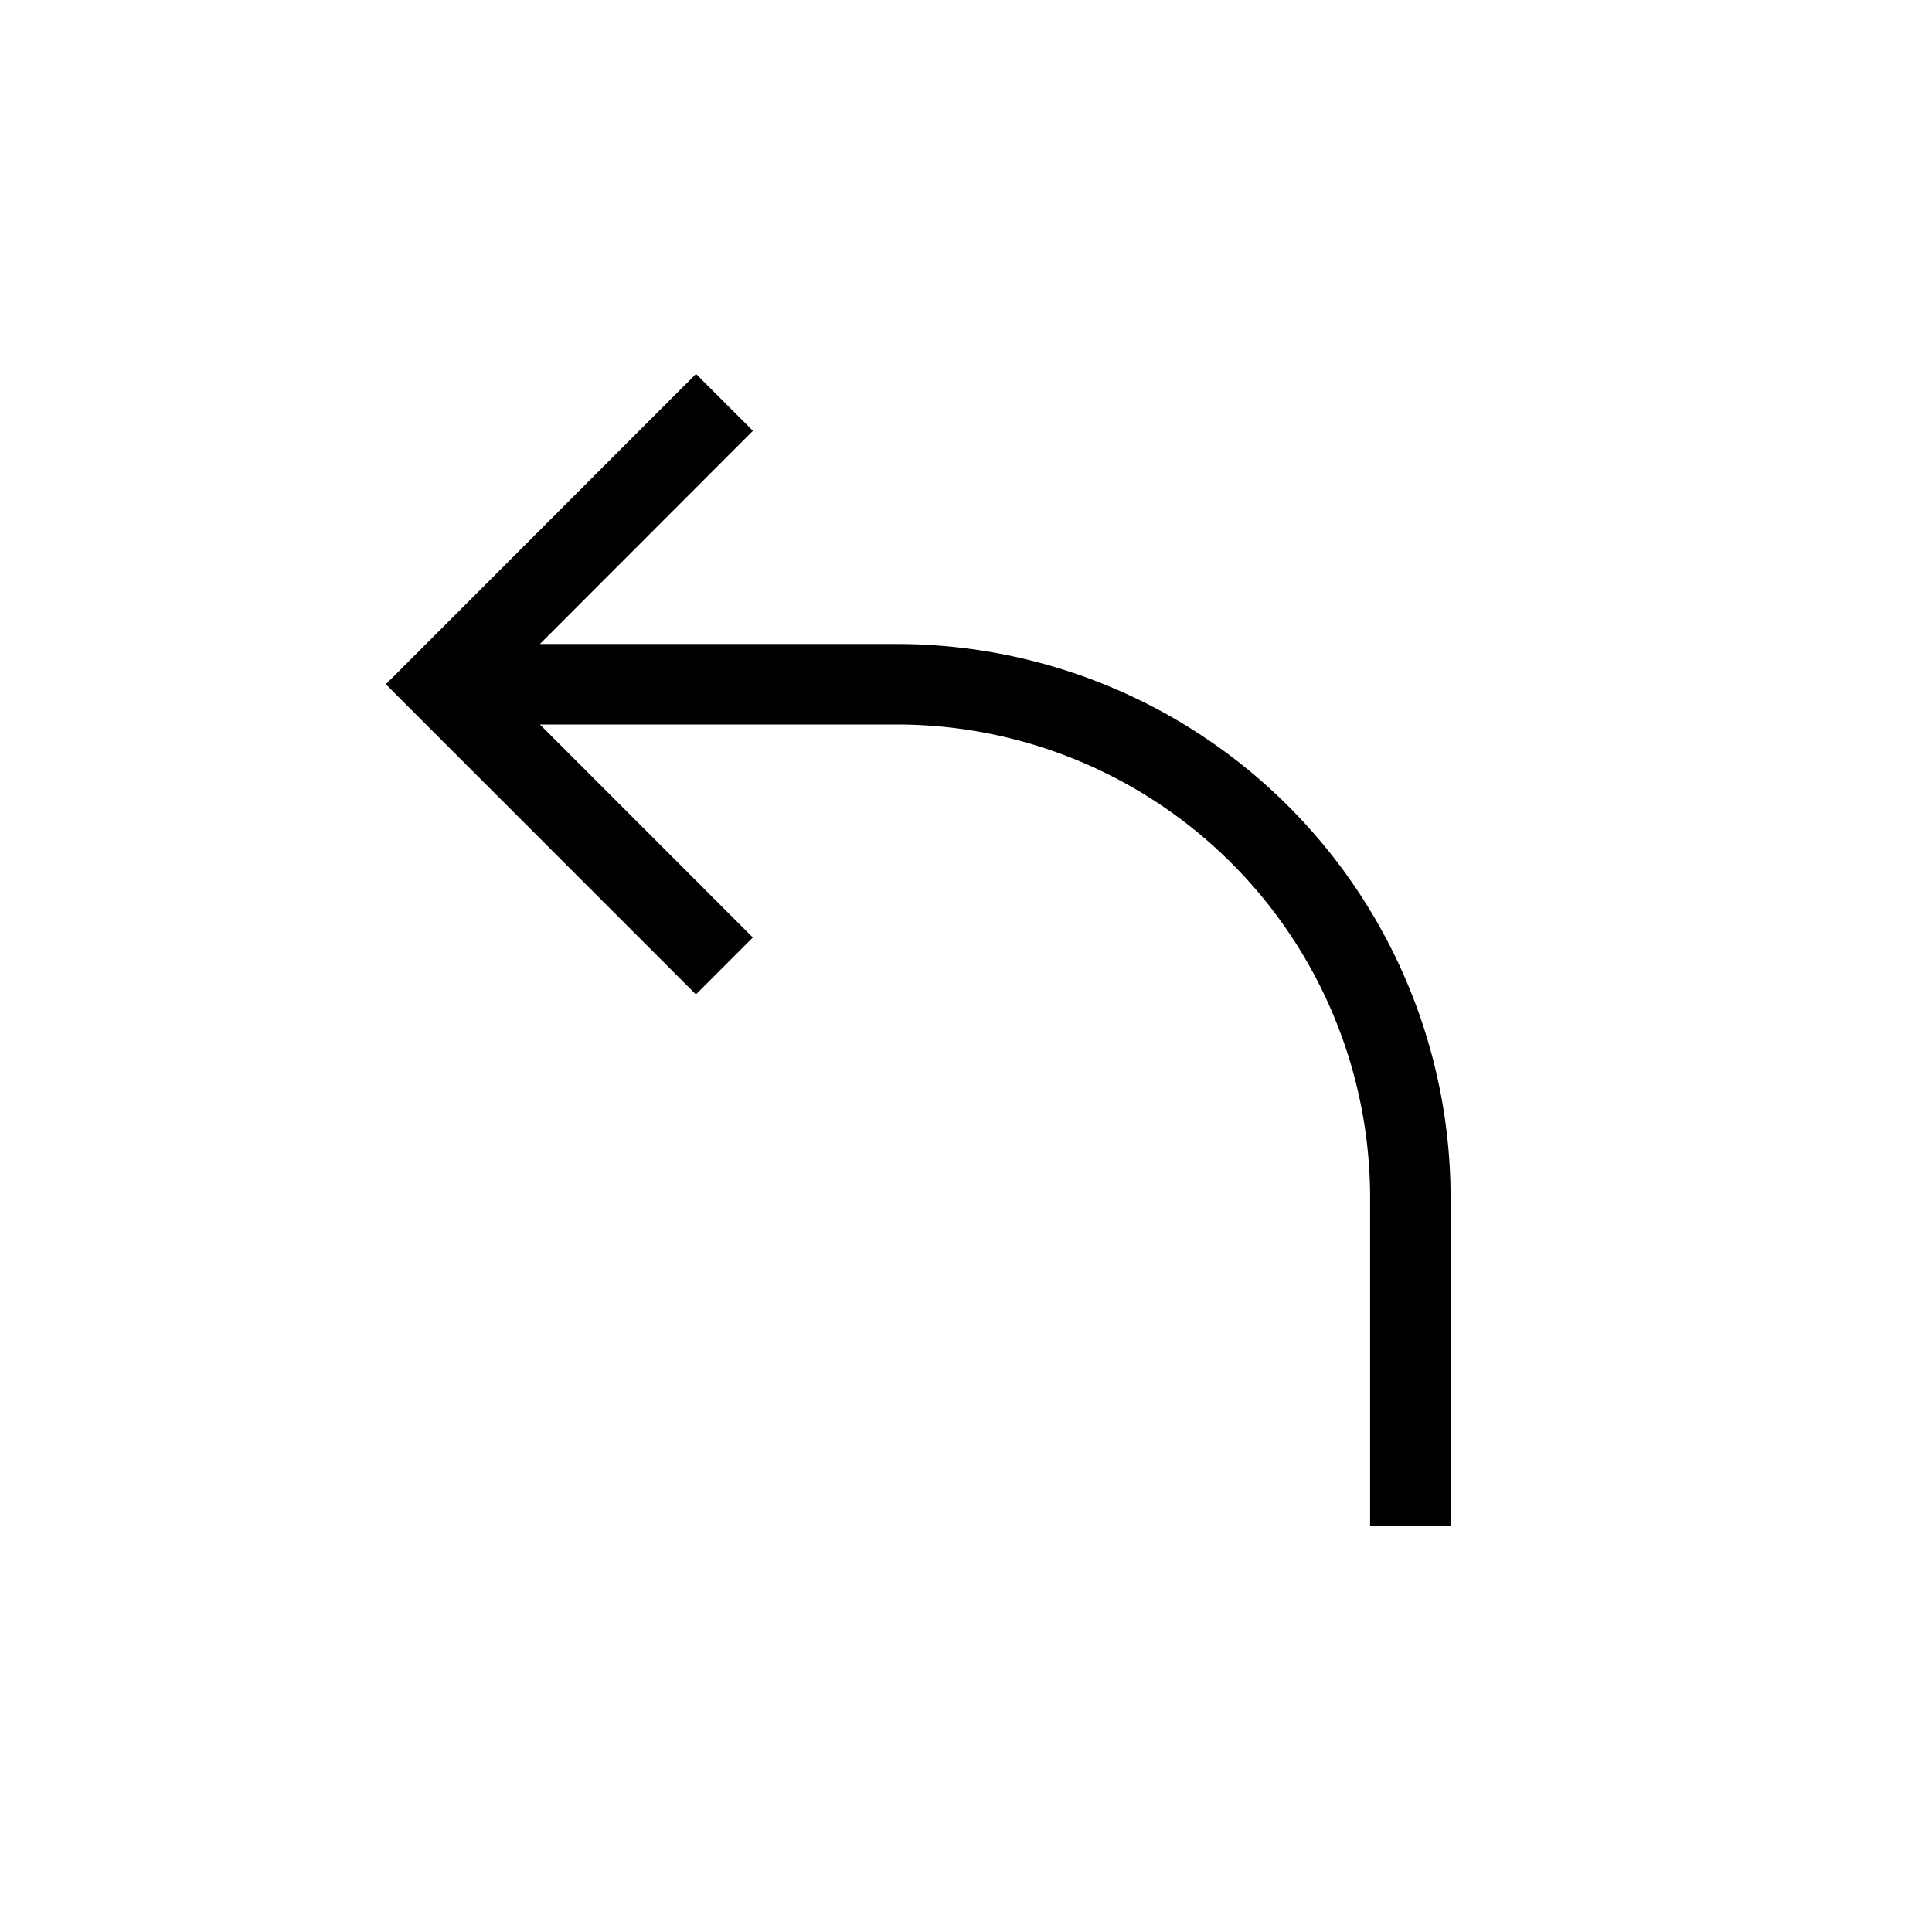 <svg id="icons" xmlns="http://www.w3.org/2000/svg" viewBox="0 0 24 24"><path d="M18.02 14.886v4.071h-1v-4.071A5.88 5.88 0 0 0 11.157 9h-4.45l2.645 2.646-.707.707L4.793 8.5l3.853-3.855.707.707L6.707 8h4.45a6.881 6.881 0 0 1 6.863 6.885z"/></svg>